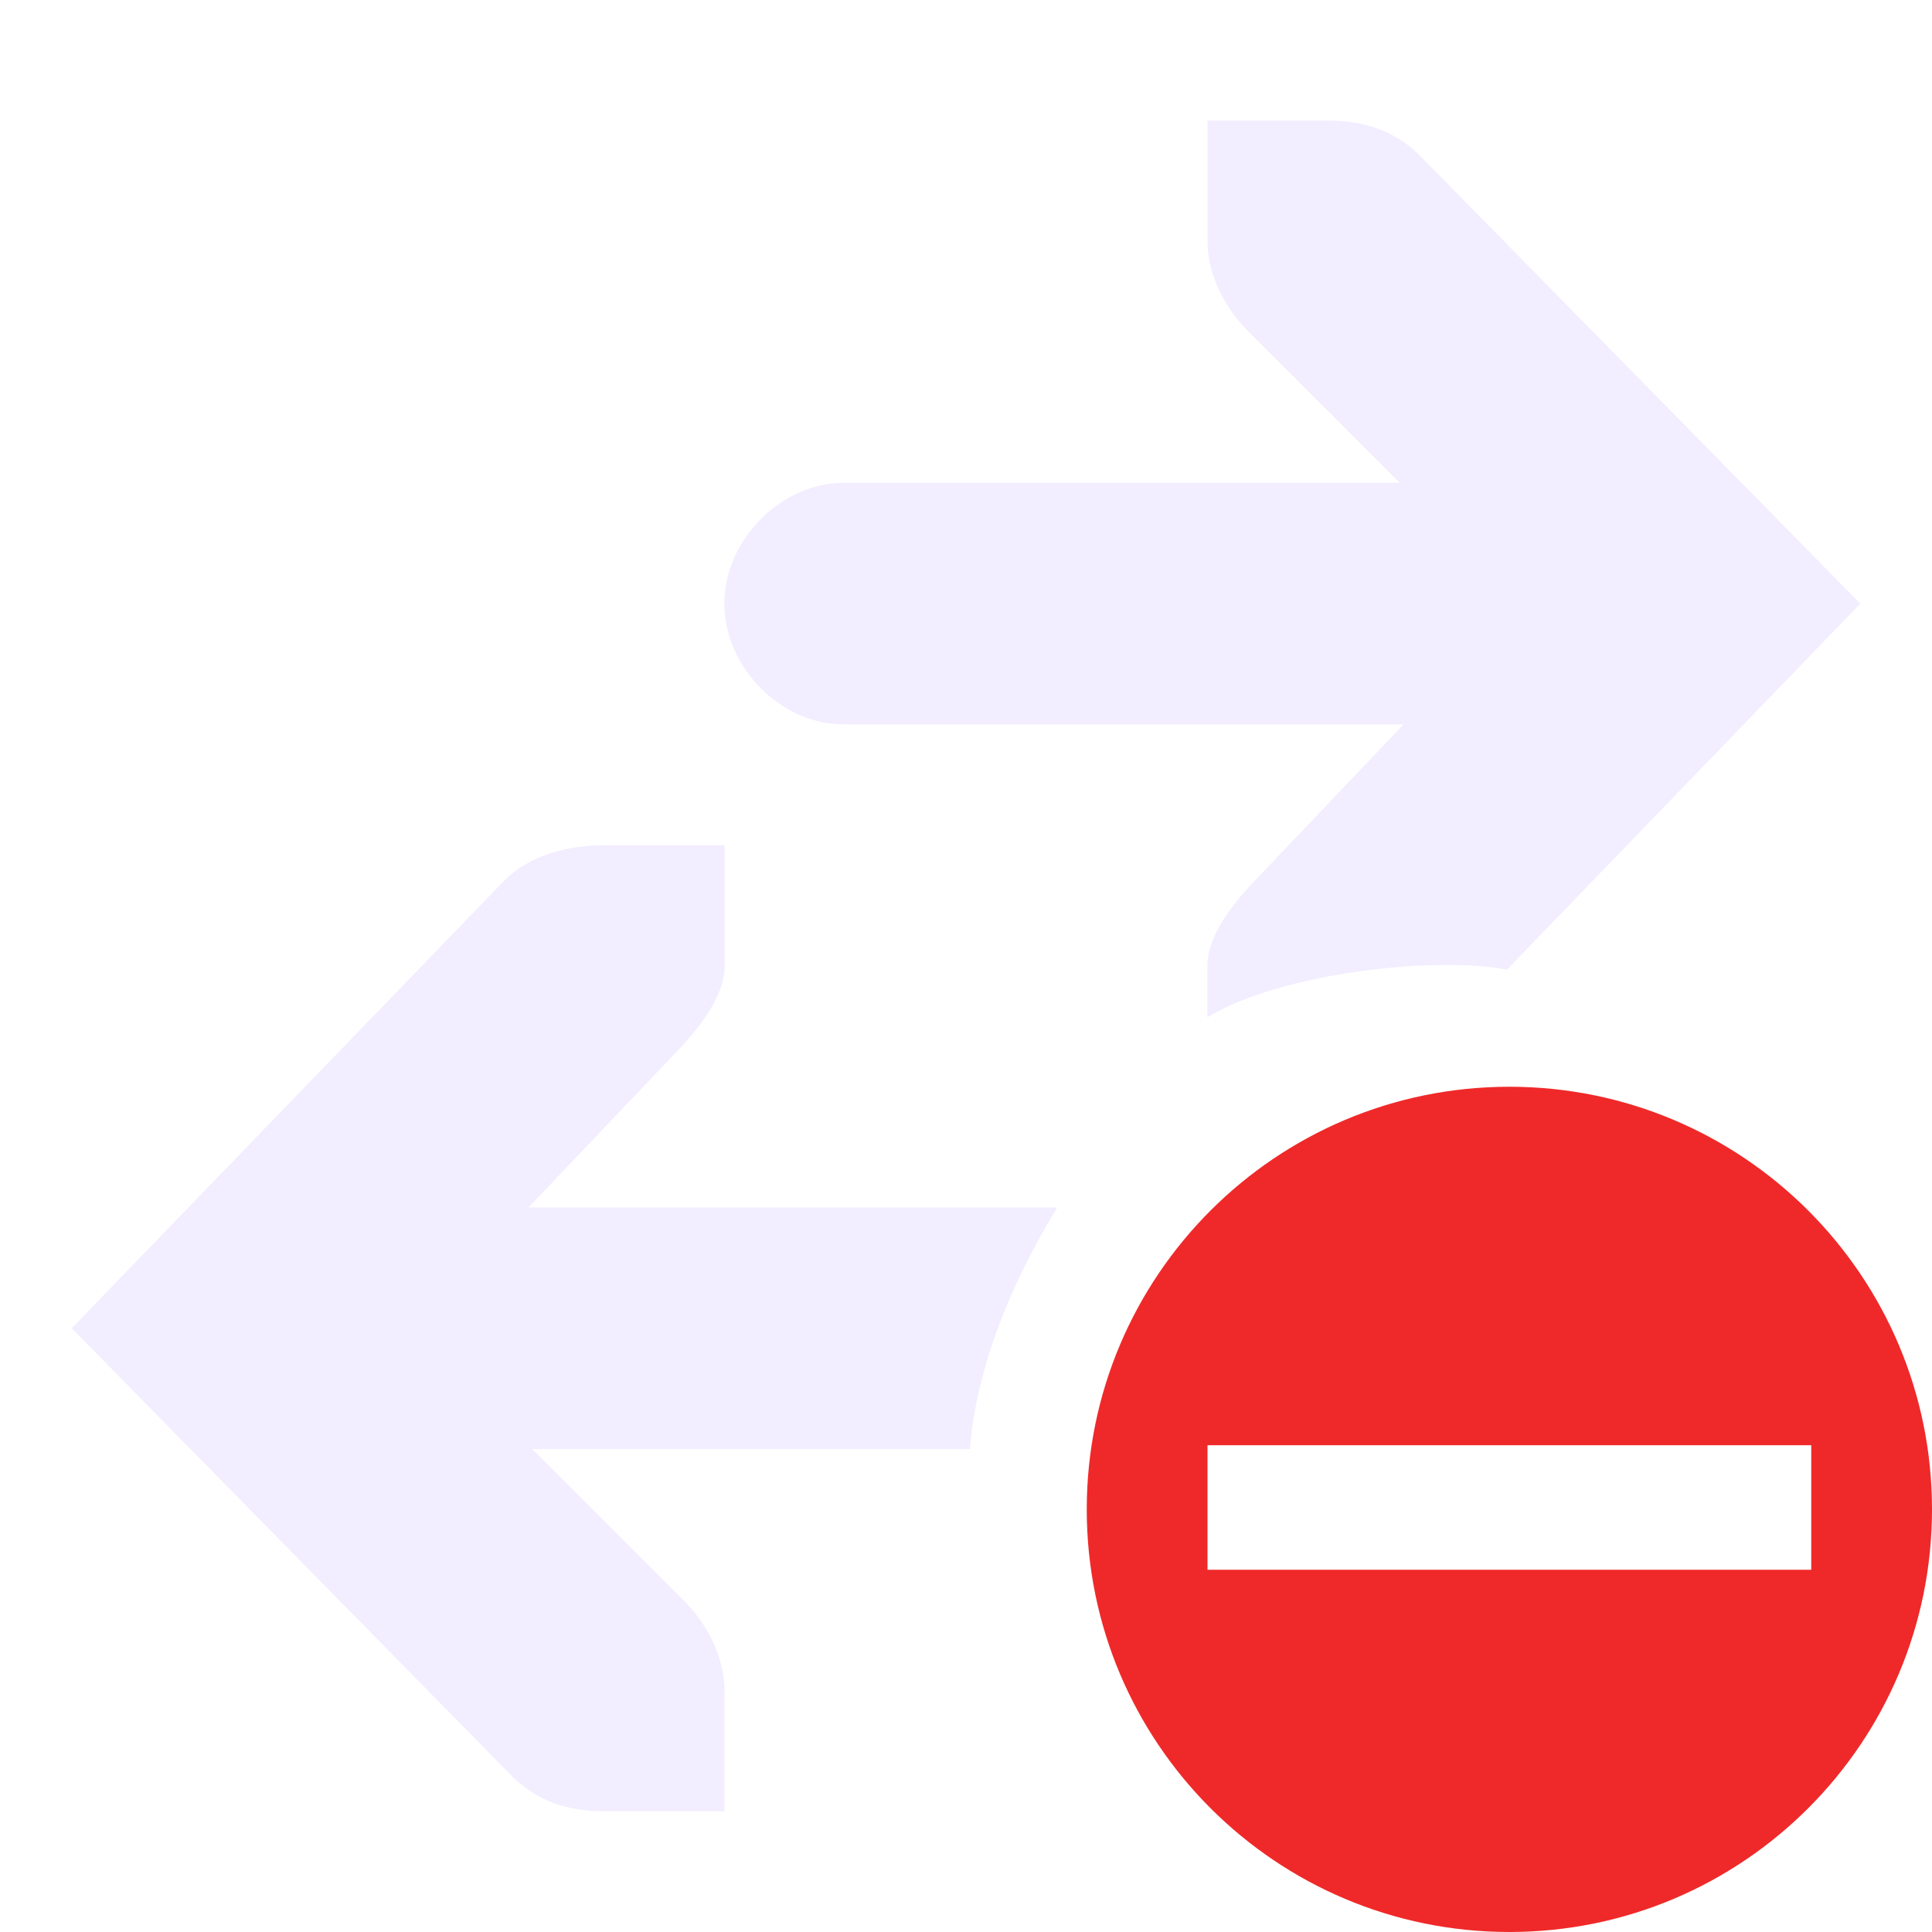 <svg height="16" width="16" xmlns="http://www.w3.org/2000/svg">
  <g transform="translate(-361 -177)">
    <path d="m366 184c-.309 0-.615.09-.812.281l-3.594 3.719 3.656 3.719c.198.191.441.281.75.281h1v-1c-0-.257-.13-.529-.312-.719l-1.281-1.281h3.625c.022-.277.113-1 .723-2h-4.379l1.219-1.281c.183-.19.406-.462.406-.719v-1z" fill="#e6ddff" opacity=".5"/>
    <path d="m373.5 186c-1.933 0-3.5 1.567-3.5 3.5s1.567 3.5 3.5 3.5 3.5-1.567 3.5-3.5-1.567-3.5-3.5-3.5zm-2.5 2.969h5v1.031h-5z" fill="#ef2929"/>
    <path d="m373.48 185.03 2.926-3.031-3.656-3.719c-.198-.191-.441-.281-.75-.281h-1v1c0.0.257.13.529.312.719l1.281 1.281h-4.594c-.528-.007-1 .472-1 1s.472 1.008 1 1h4.625l-1.219 1.281c-.183.19-.406.462-.406.719v.426c.62-.377 1.909-.507 2.481-.395z" fill="#e6ddff" opacity=".5"/>
  </g>
</svg>
